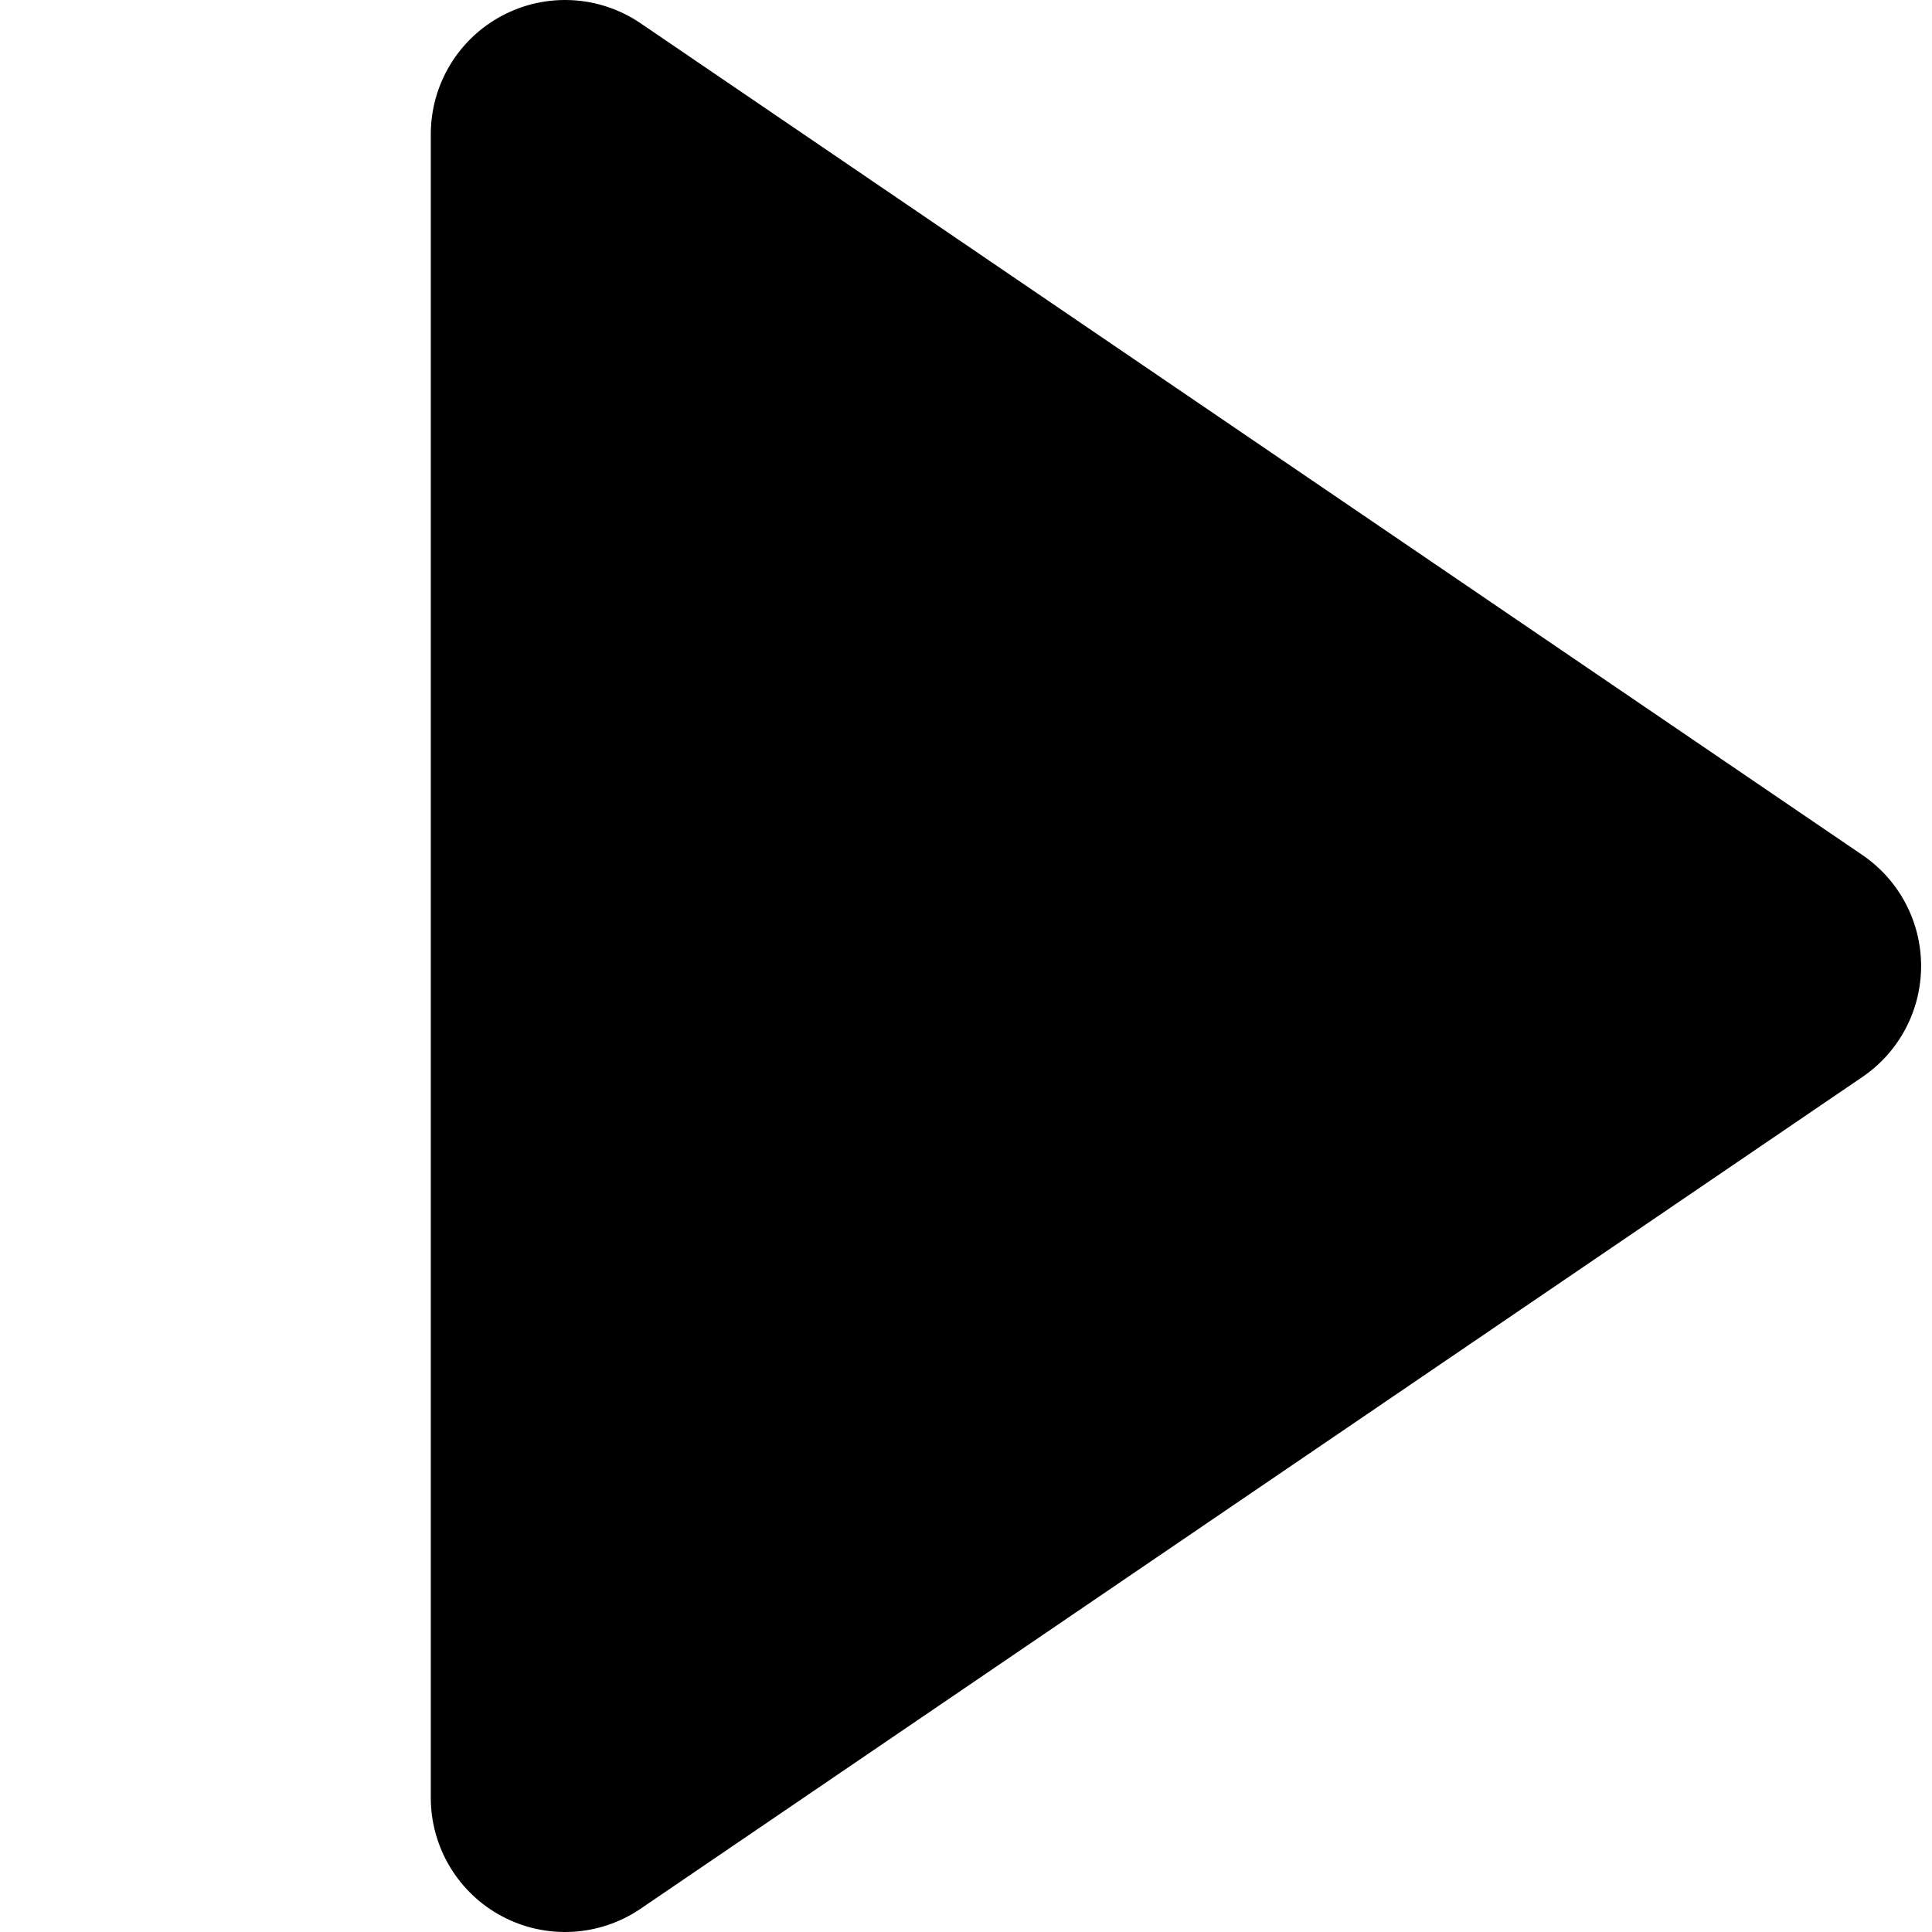 <svg fill="currentColor" height="32px" width="32px" version="1.1" xmlns="http://www.w3.org/2000/svg" xmlns:xlink="http://www.w3.org/1999/xlink" viewBox="-50 0 460.114 460.114" xml:space="preserve"><g><g><path d="M393.538,203.629L102.557,5.543c-9.793-6.666-22.468-7.372-32.94-1.832c-10.472,5.538-17.022,16.413-17.022,28.26v396.173 c0,11.846,6.55,22.721,17.022,28.26c10.471,5.539,23.147,4.834,32.94-1.832l290.981-198.087 c8.746-5.954,13.98-15.848,13.98-26.428C407.519,219.477,402.285,209.582,393.538,203.629z"/></g></g></svg>

